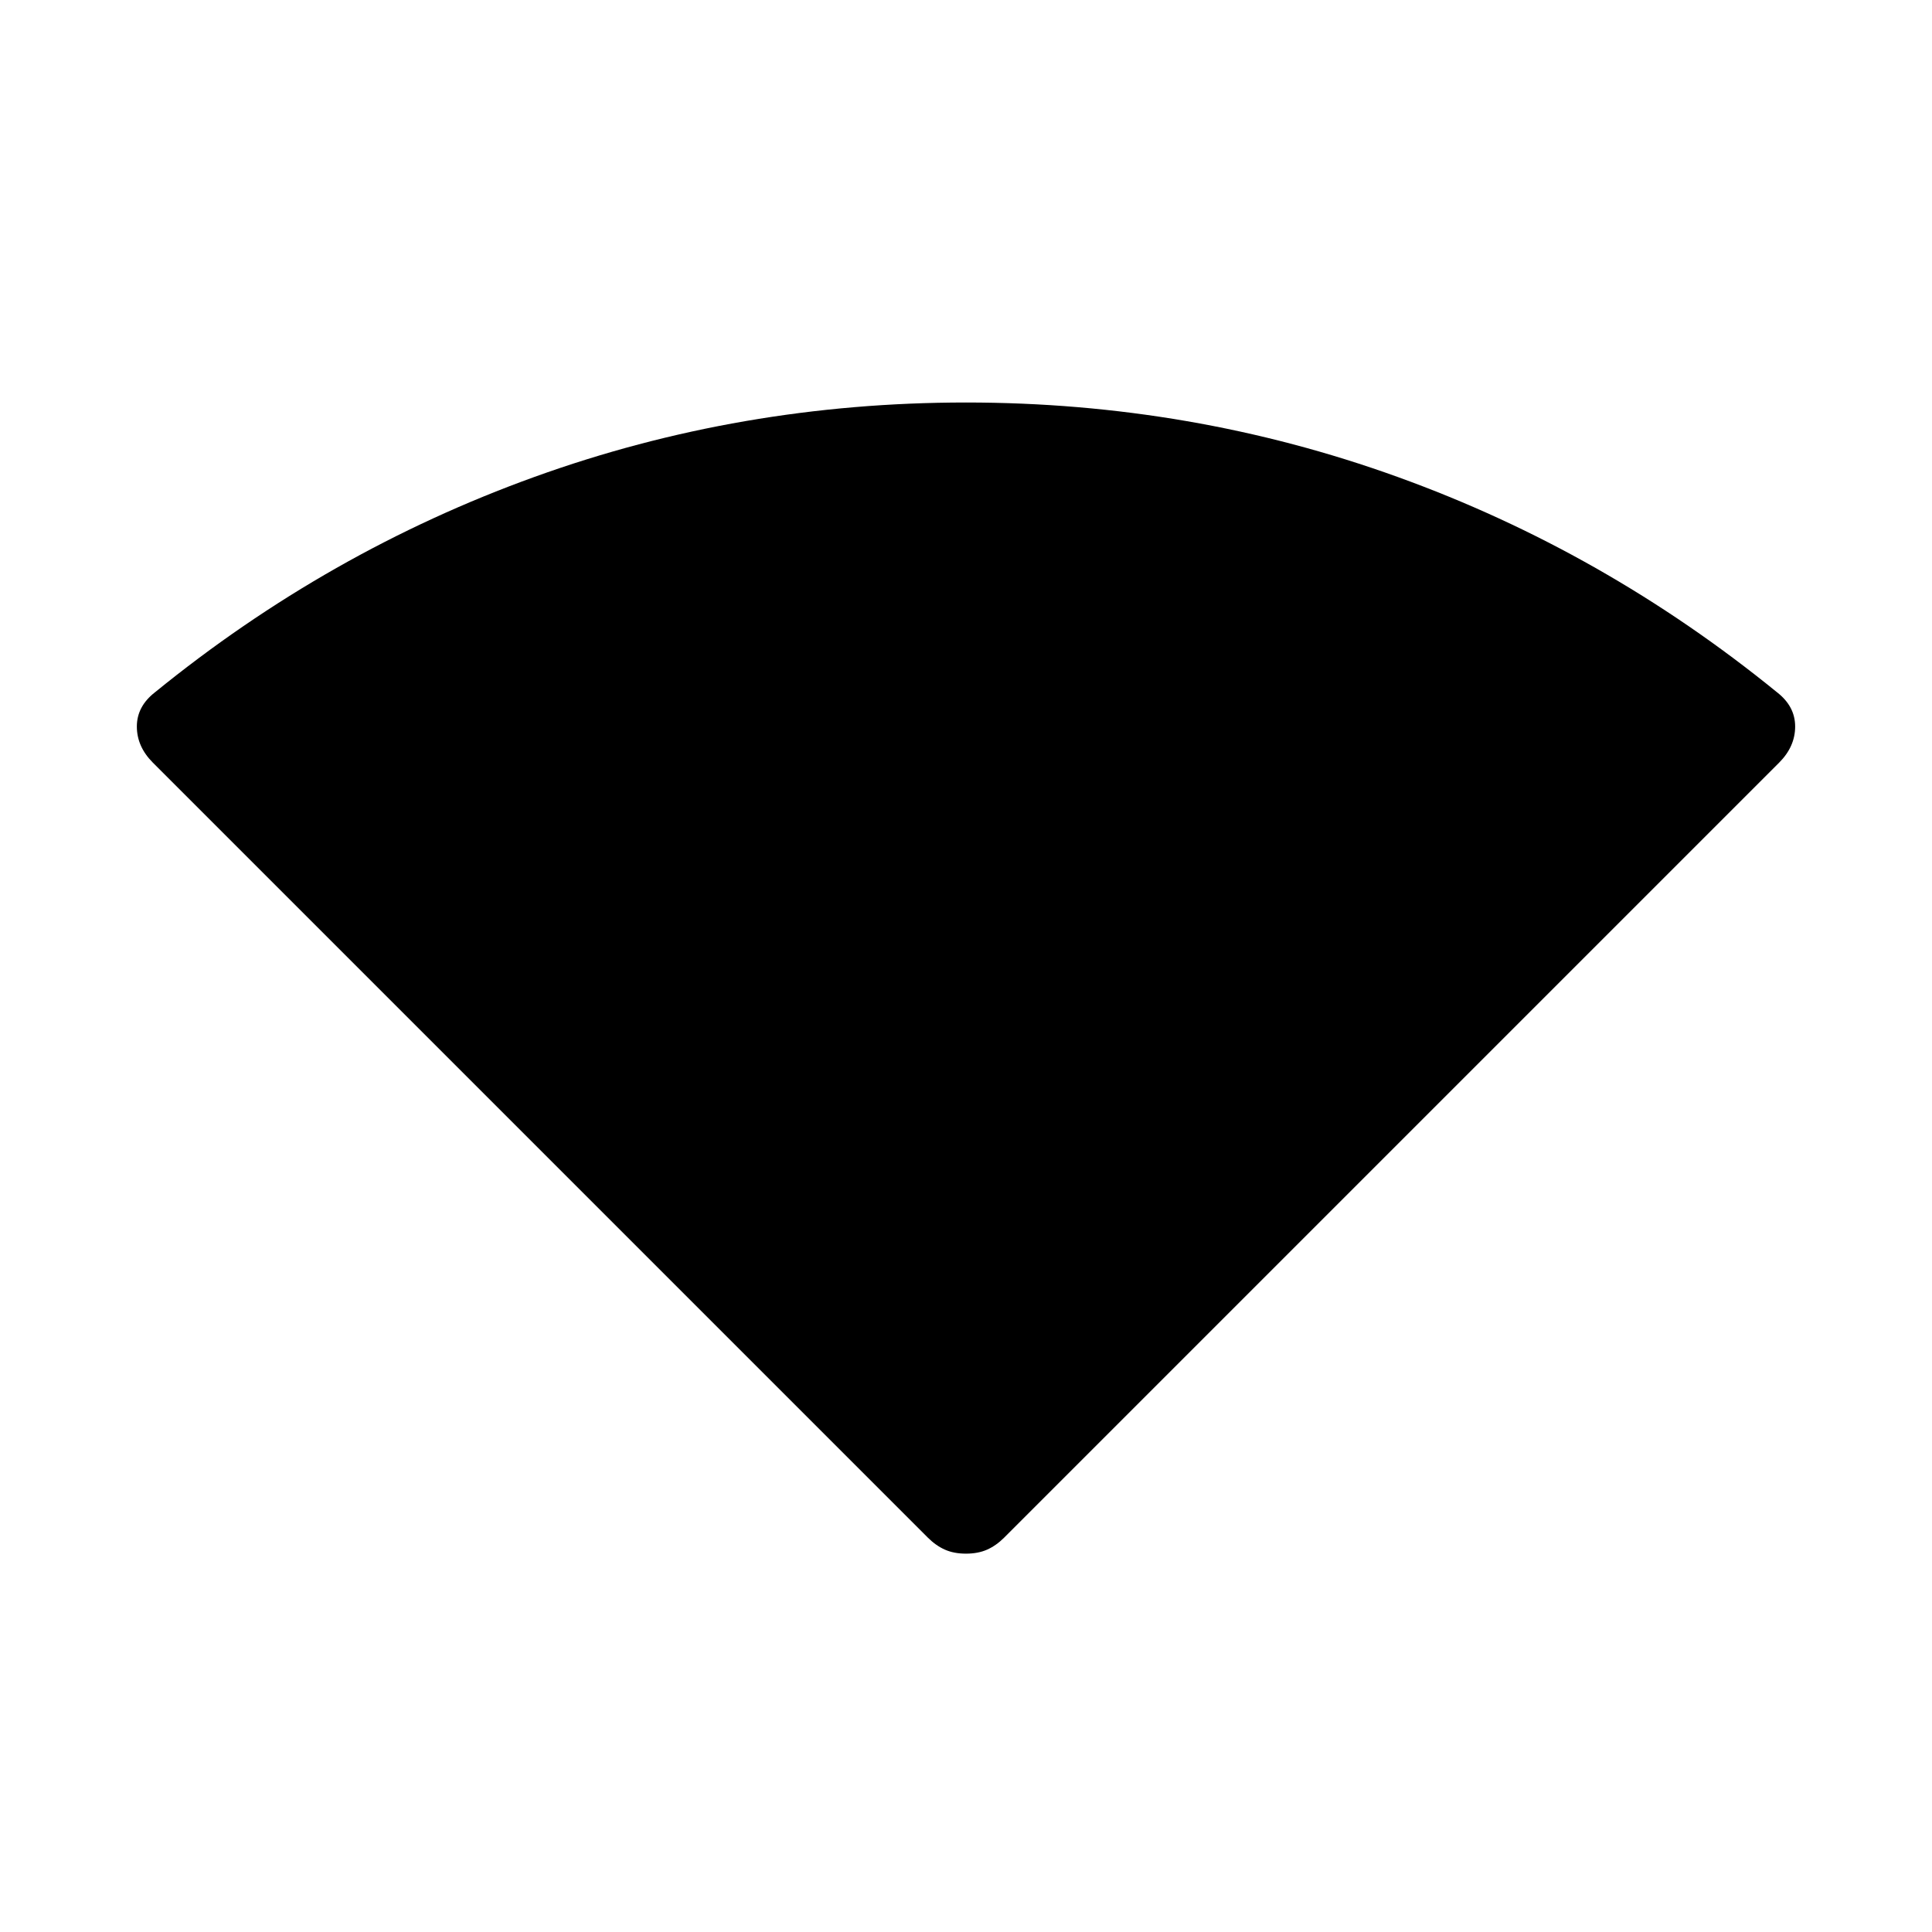 <svg xmlns="http://www.w3.org/2000/svg" width="48" height="48" viewBox="0 0 48 48"><path d="M24 38.6q-.3 0-.525-.1-.225-.1-.425-.3L3.8 18.95q-.4-.4-.4-.9t.45-.85q4.3-3.5 9.425-5.35Q18.4 10 24 10t10.725 1.85q5.125 1.85 9.425 5.35.45.35.45.85t-.4.9L24.95 38.2q-.2.2-.425.3-.225.1-.525.1Z"/></svg>